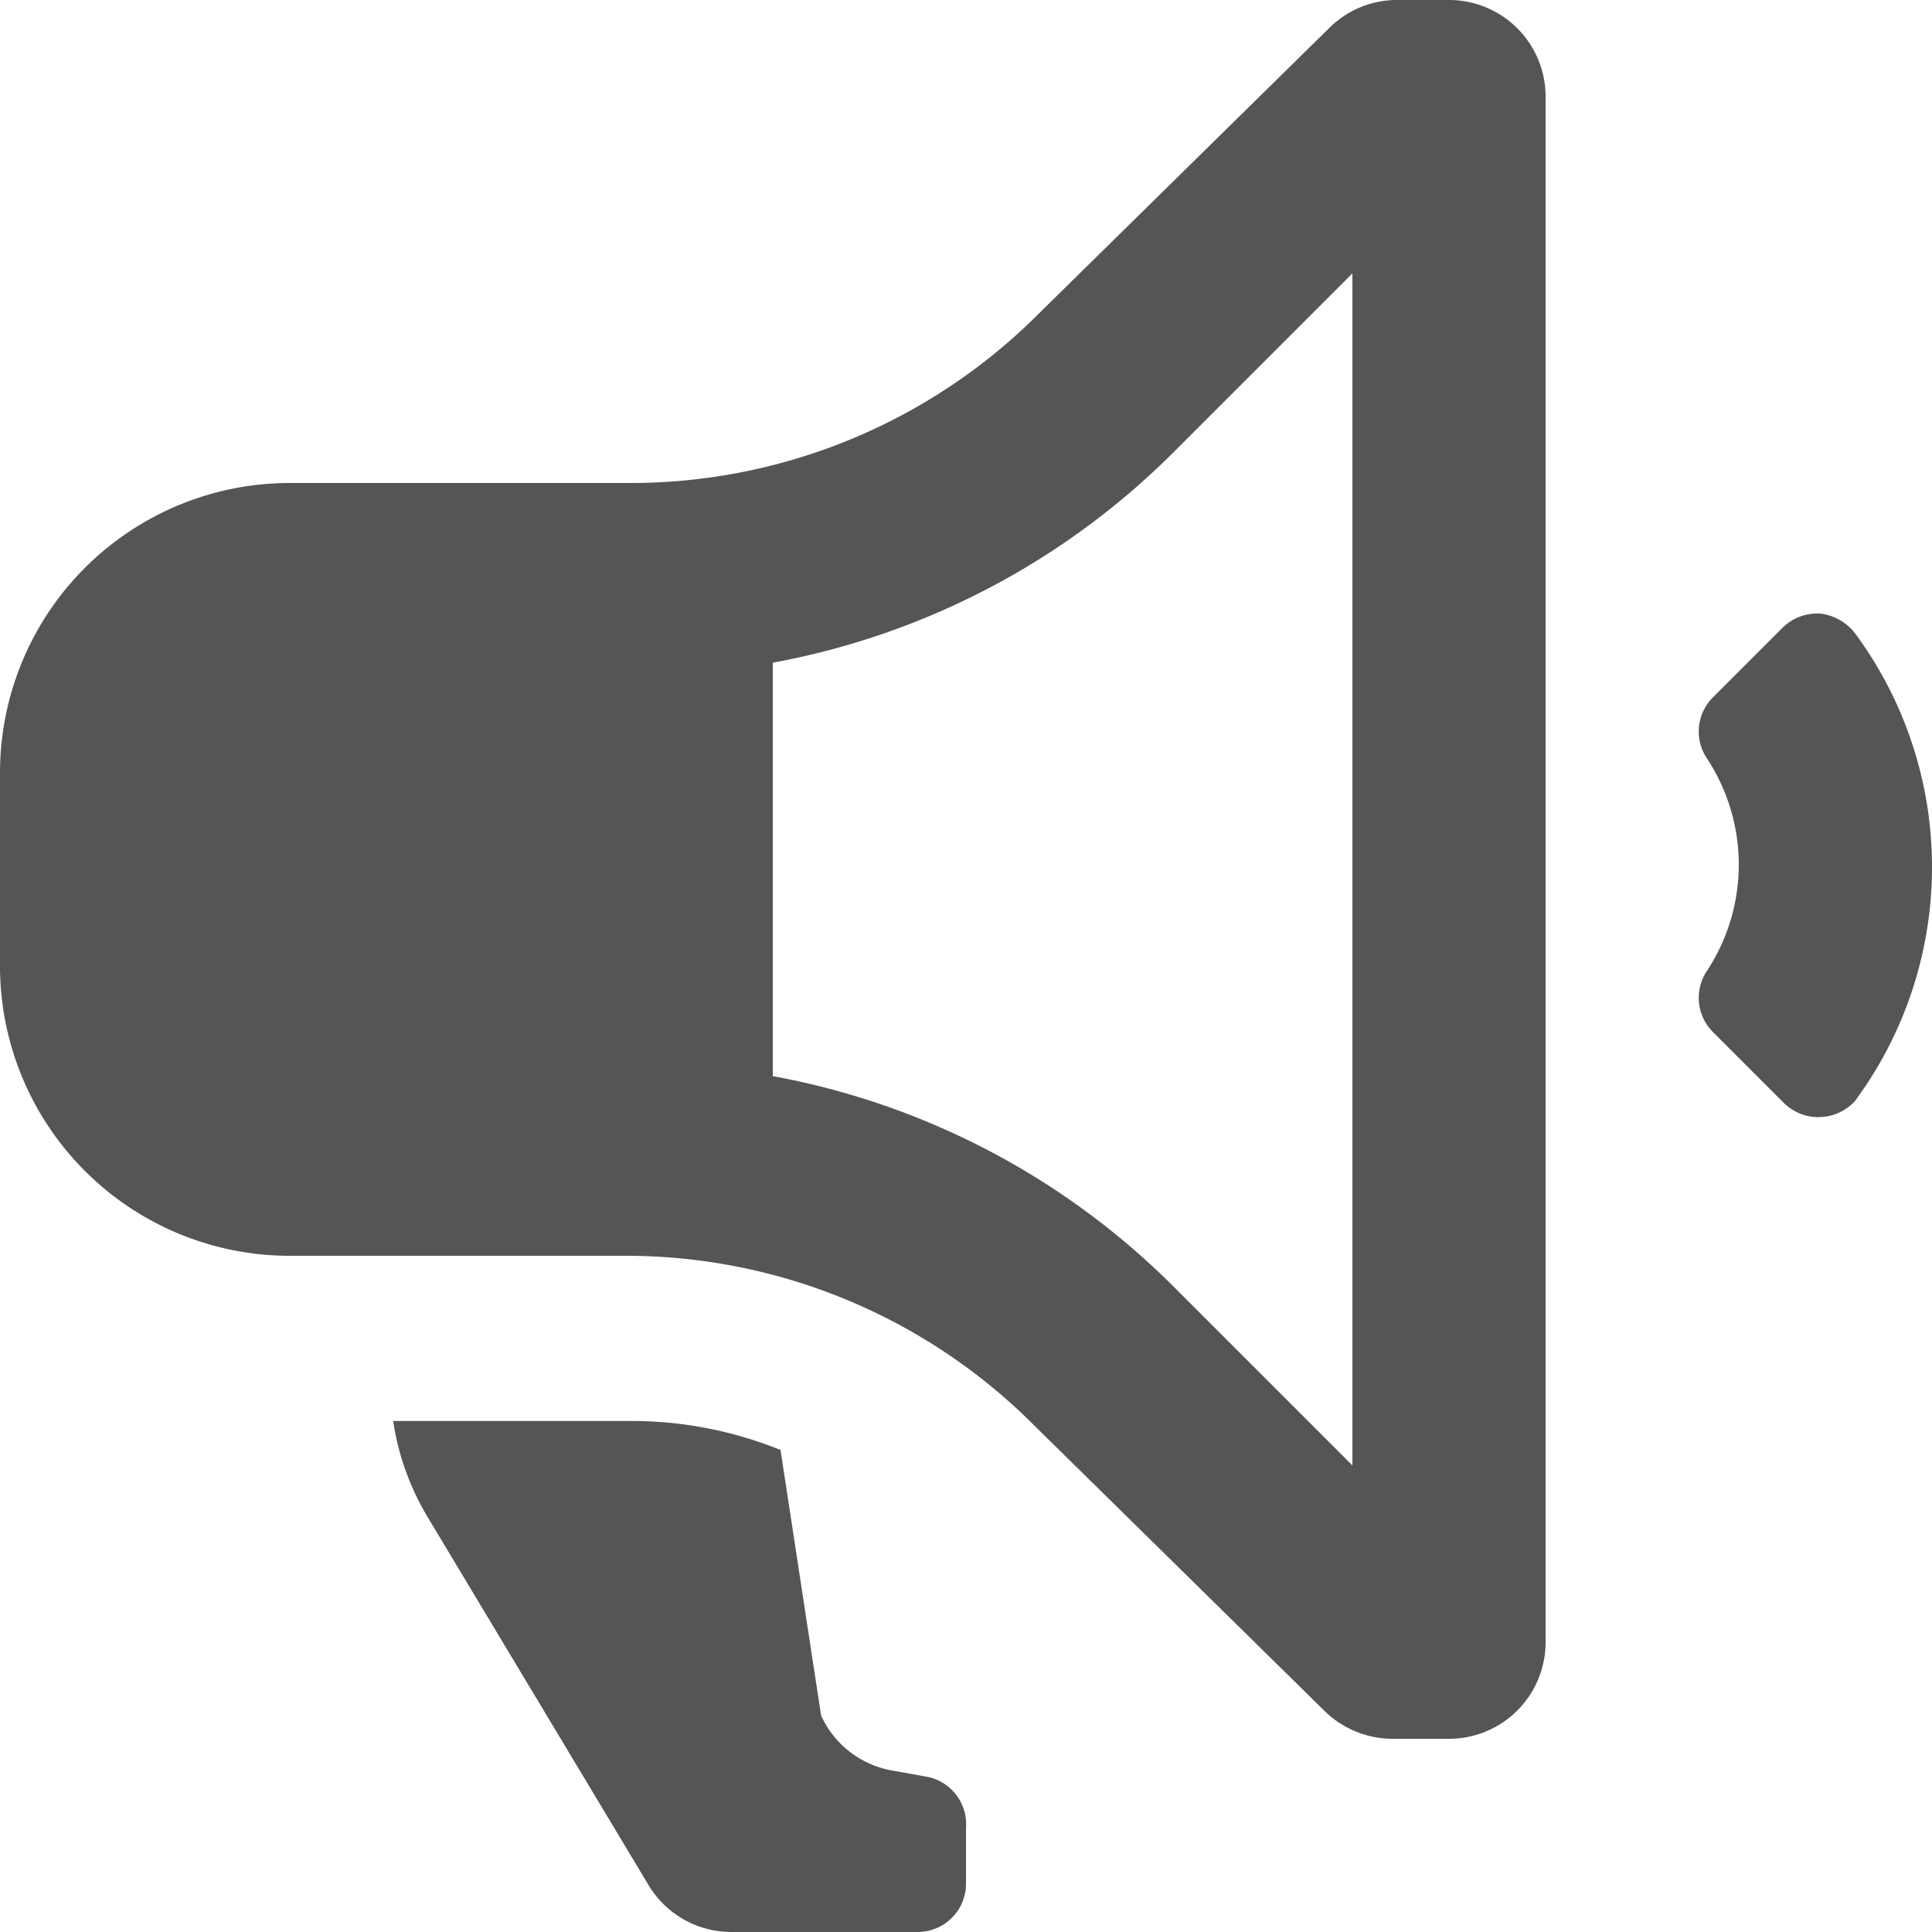 <svg xmlns="http://www.w3.org/2000/svg" width="20" height="20" viewBox="0 0 20 20">
  <path id="Icon_color" data-name="Icon color" d="M9.5,20H7.57a1,1,0,0,1-.859-.49L4.43,15.71a2.71,2.71,0,0,1-.36-1H6.53a4.108,4.108,0,0,1,1.55.3L8.5,17.76a1,1,0,0,0,.751.571l.329.059a.5.5,0,0,1,.42.53v.58A.5.5,0,0,1,9.5,20ZM15,18h-.59a1.008,1.008,0,0,1-.7-.29l-3-2.95A5.967,5.967,0,0,0,6.51,13H3a3,3,0,0,1-3-3V8A3,3,0,0,1,3,5H6.51A5.969,5.969,0,0,0,10.76,3.24l3-2.95a.994.994,0,0,1,.7-.29H15a1,1,0,0,1,1,1V17A1,1,0,0,1,15,18ZM14,2.83,12.17,4.66A7.879,7.879,0,0,1,8,6.86v4.28a7.88,7.88,0,0,1,4.17,2.2L14,15.17Zm4.825,8.735a.512.512,0,0,1-.375-.164l-.72-.72a.5.5,0,0,1-.06-.63,2,2,0,0,0,0-2.2.5.5,0,0,1,.06-.63l.72-.72a.511.511,0,0,1,.361-.15h.029a.539.539,0,0,1,.36.2,4.075,4.075,0,0,1,0,4.85A.511.511,0,0,1,18.825,11.564Z" transform="translate(0 0)" fill="#555"/>
</svg>

